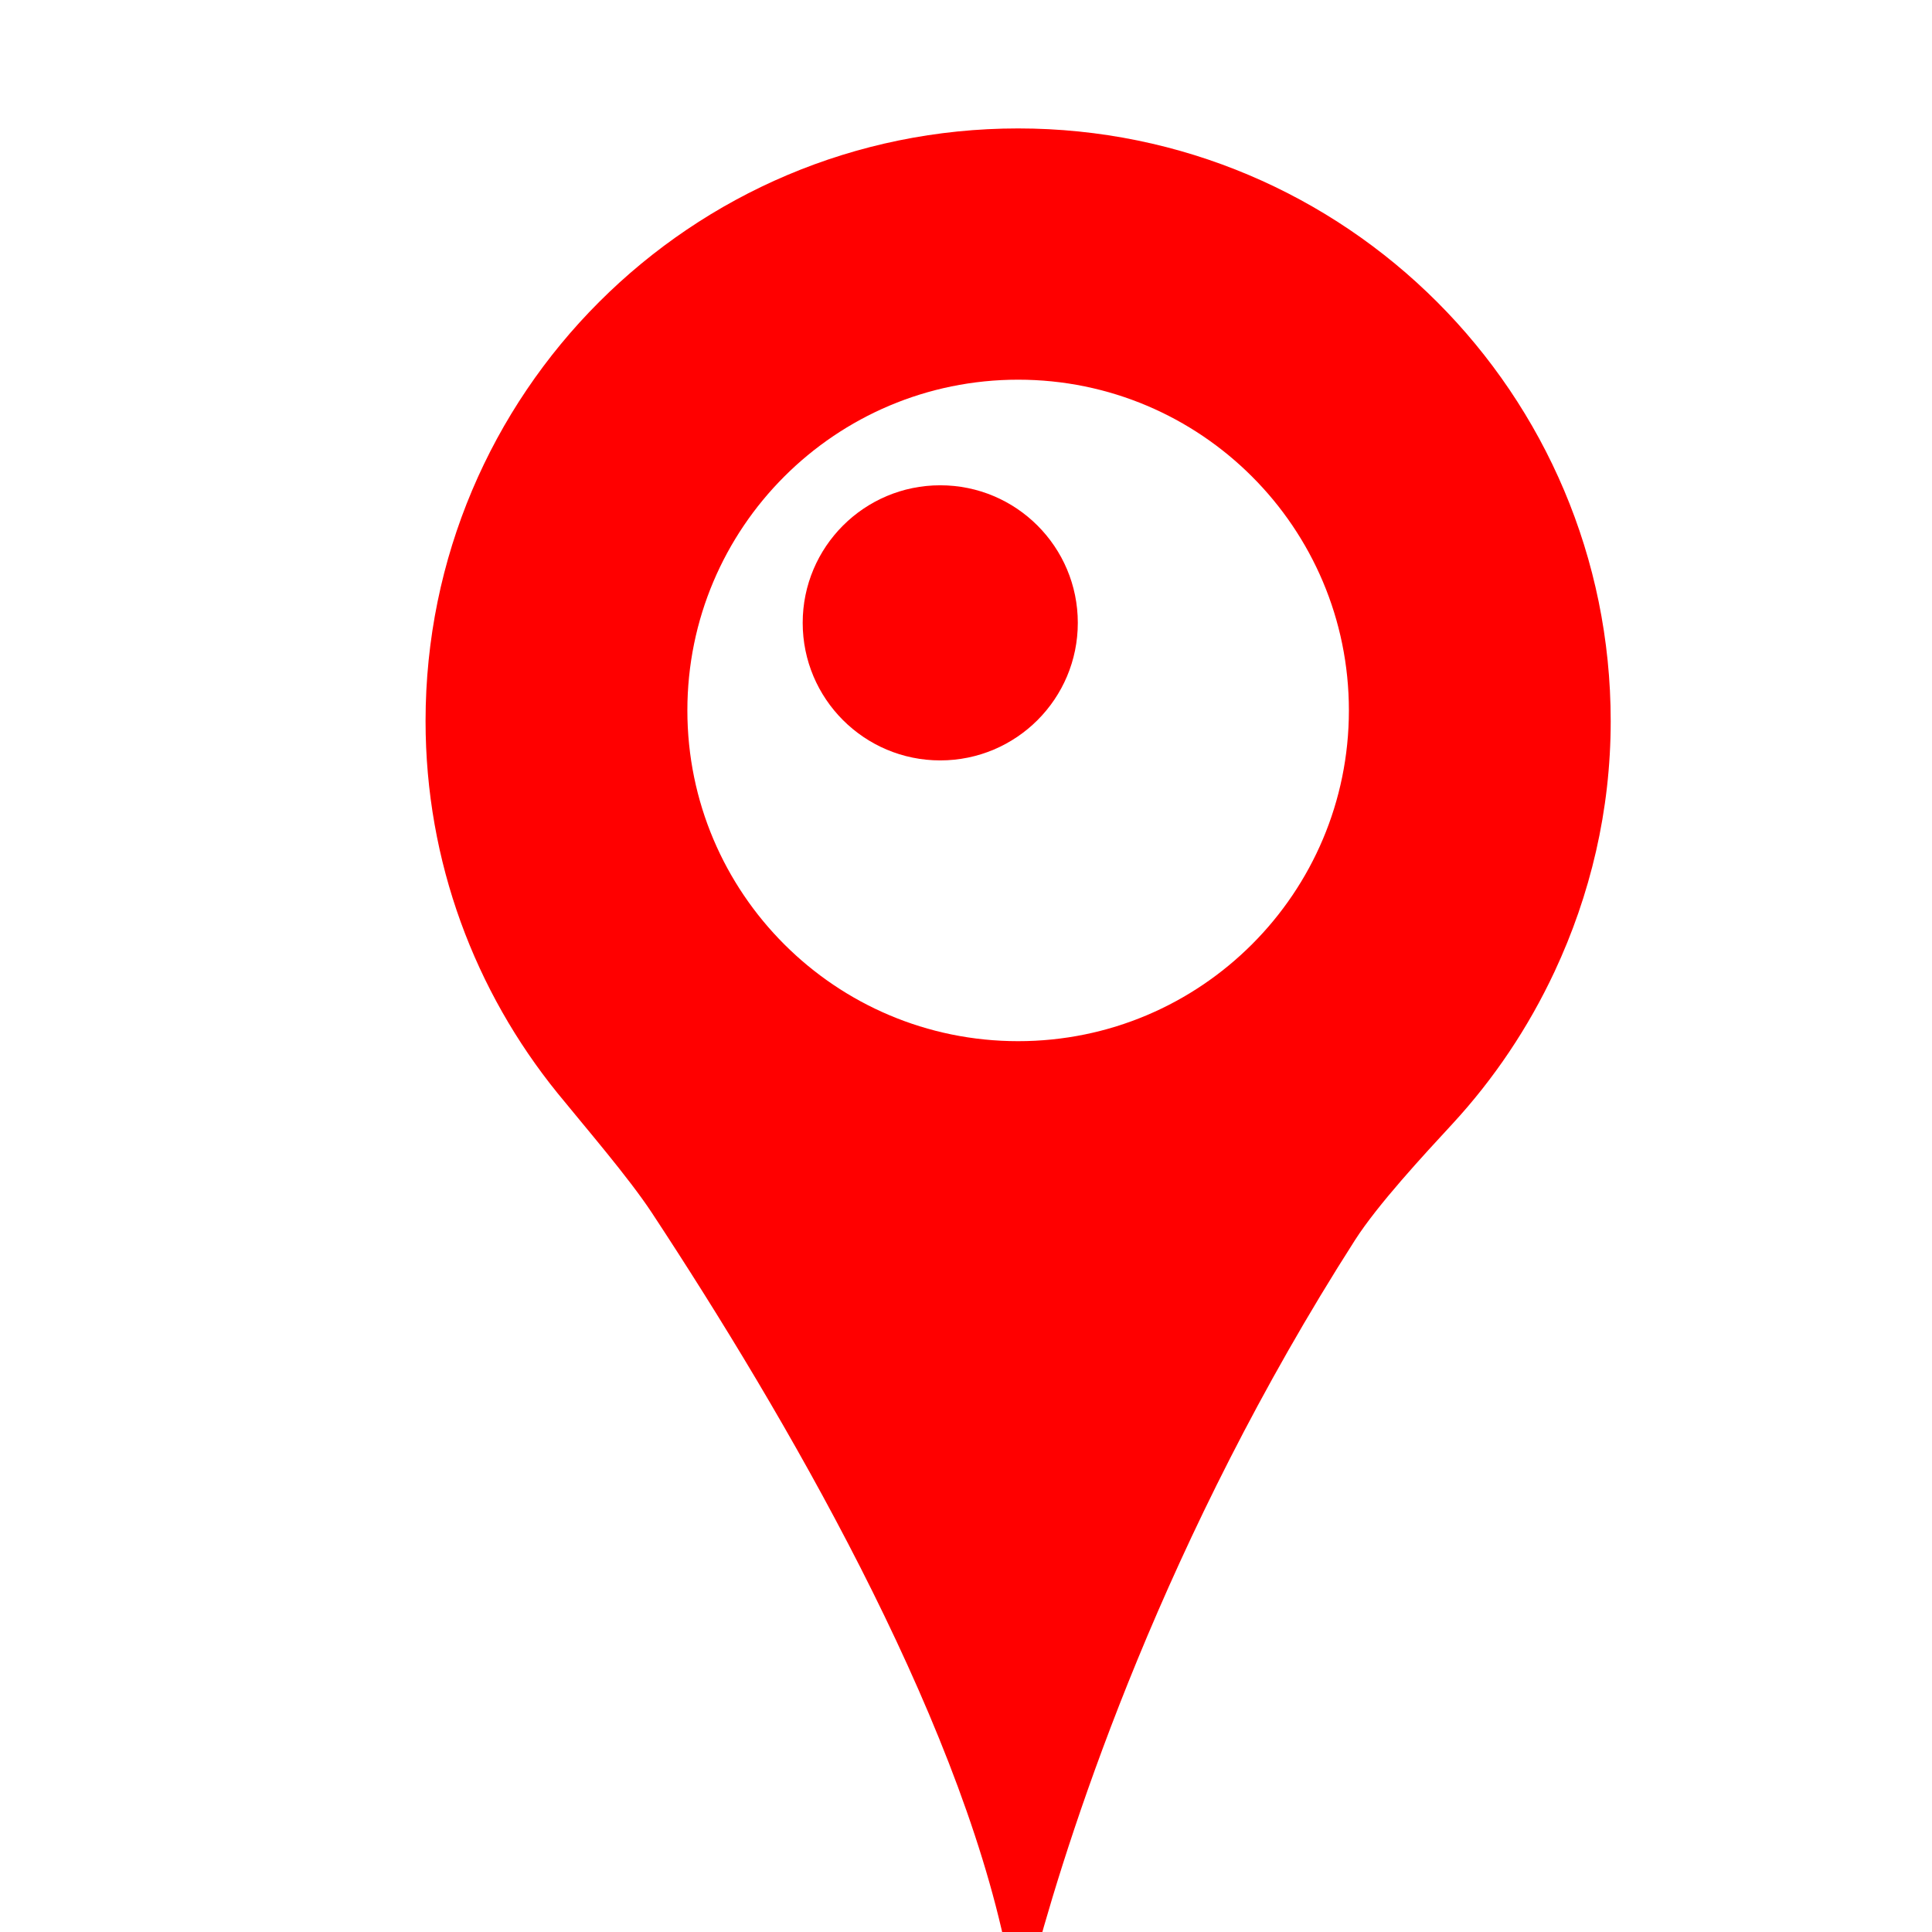 <?xml version="1.0" encoding="UTF-8" standalone="no"?>
<!-- Uploaded to: SVG Repo, www.svgrepo.com, Generator: SVG Repo Mixer Tools -->

<svg
   height="40"
   width="40"
   version="1.1"
   id="Capa_1"
   viewBox="0 0 14.667 14.667"
   xml:space="preserve"
   sodipodi:docname="marker.svg"
   inkscape:version="1.2.2 (b0a8486541, 2022-12-01)"
   xmlns:inkscape="http://www.inkscape.org/namespaces/inkscape"
   xmlns:sodipodi="http://sodipodi.sourceforge.net/DTD/sodipodi-0.dtd"
   xmlns="http://www.w3.org/2000/svg"
   xmlns:svg="http://www.w3.org/2000/svg"><defs
   id="defs13"><filter
     style="color-interpolation-filters:sRGB;"
     inkscape:label="Drop Shadow"
     id="filter300"
     x="-0.337"
     y="-0.215"
     width="1.739"
     height="1.471"><feFlood
       flood-opacity="0.498"
       flood-color="rgb(0,0,0)"
       result="flood"
       id="feFlood290" /><feComposite
       in="flood"
       in2="SourceGraphic"
       operator="in"
       result="composite1"
       id="feComposite292" /><feGaussianBlur
       in="composite1"
       stdDeviation="13.143"
       result="blur"
       id="feGaussianBlur294" /><feOffset
       dx="6.159"
       dy="6"
       result="offset"
       id="feOffset296" /><feComposite
       in="SourceGraphic"
       in2="offset"
       operator="over"
       result="fbSourceGraphic"
       id="feComposite298" /><feColorMatrix
       result="fbSourceGraphicAlpha"
       in="fbSourceGraphic"
       values="0 0 0 -1 0 0 0 0 -1 0 0 0 0 -1 0 0 0 0 1 0"
       id="feColorMatrix302" /><feFlood
       id="feFlood304"
       flood-opacity="0.498"
       flood-color="rgb(0,0,0)"
       result="flood"
       in="fbSourceGraphic" /><feComposite
       in2="fbSourceGraphic"
       id="feComposite306"
       in="flood"
       operator="in"
       result="composite1" /><feGaussianBlur
       id="feGaussianBlur308"
       in="composite1"
       stdDeviation="13.143"
       result="blur" /><feOffset
       id="feOffset310"
       dx="6.159"
       dy="6"
       result="offset" /><feComposite
       in2="offset"
       id="feComposite312"
       in="fbSourceGraphic"
       operator="over"
       result="composite2" /></filter></defs><sodipodi:namedview
   id="namedview11"
   pagecolor="#ffffff"
   bordercolor="#000000"
   borderopacity="0.25"
   inkscape:showpageshadow="2"
   inkscape:pageopacity="0.0"
   inkscape:pagecheckerboard="0"
   inkscape:deskcolor="#d1d1d1"
   showgrid="false"
   inkscape:zoom="4.72"
   inkscape:cx="133.26271"
   inkscape:cy="16.631356"
   inkscape:window-width="2560"
   inkscape:window-height="1414"
   inkscape:window-x="1280"
   inkscape:window-y="1080"
   inkscape:window-maximized="1"
   inkscape:current-layer="Capa_1" />
<g
   id="g8"
   transform="matrix(0.048,0,0,0.048,0.098,0.399)"
   style="fill:#ff0000">
	<g
   id="g6"
   style="fill:#ff0000">
		<path
   style="fill:#ff0000;filter:url(#filter300)"
   d="M 146.667,0 C 94.903,0 52.946,41.957 52.946,93.721 c 0,22.322 7.849,42.789 20.891,58.878 4.204,5.178 11.237,13.331 14.903,18.906 21.109,32.069 48.19,78.643 56.082,116.864 1.354,6.527 2.986,6.641 4.743,0.212 5.629,-20.609 20.228,-65.639 50.377,-112.757 3.595,-5.619 10.884,-13.483 15.409,-18.379 6.554,-7.098 12.009,-15.224 16.154,-24.084 5.651,-12.086 8.882,-25.466 8.882,-39.629 C 240.387,41.962 198.43,0 146.667,0 Z m 0,144.358 c -28.892,0 -52.313,-23.421 -52.313,-52.313 0,-28.887 23.421,-52.307 52.313,-52.307 28.892,0 52.313,23.421 52.313,52.307 0,28.893 -23.421,52.313 -52.313,52.313 z"
   id="path2"
   inkscape:label="path2" />
		<circle
   style="fill:#ff0000"
   cx="146.667"
   cy="90.196"
   r="21.756"
   id="circle4" />
	</g>
</g>
</svg>
